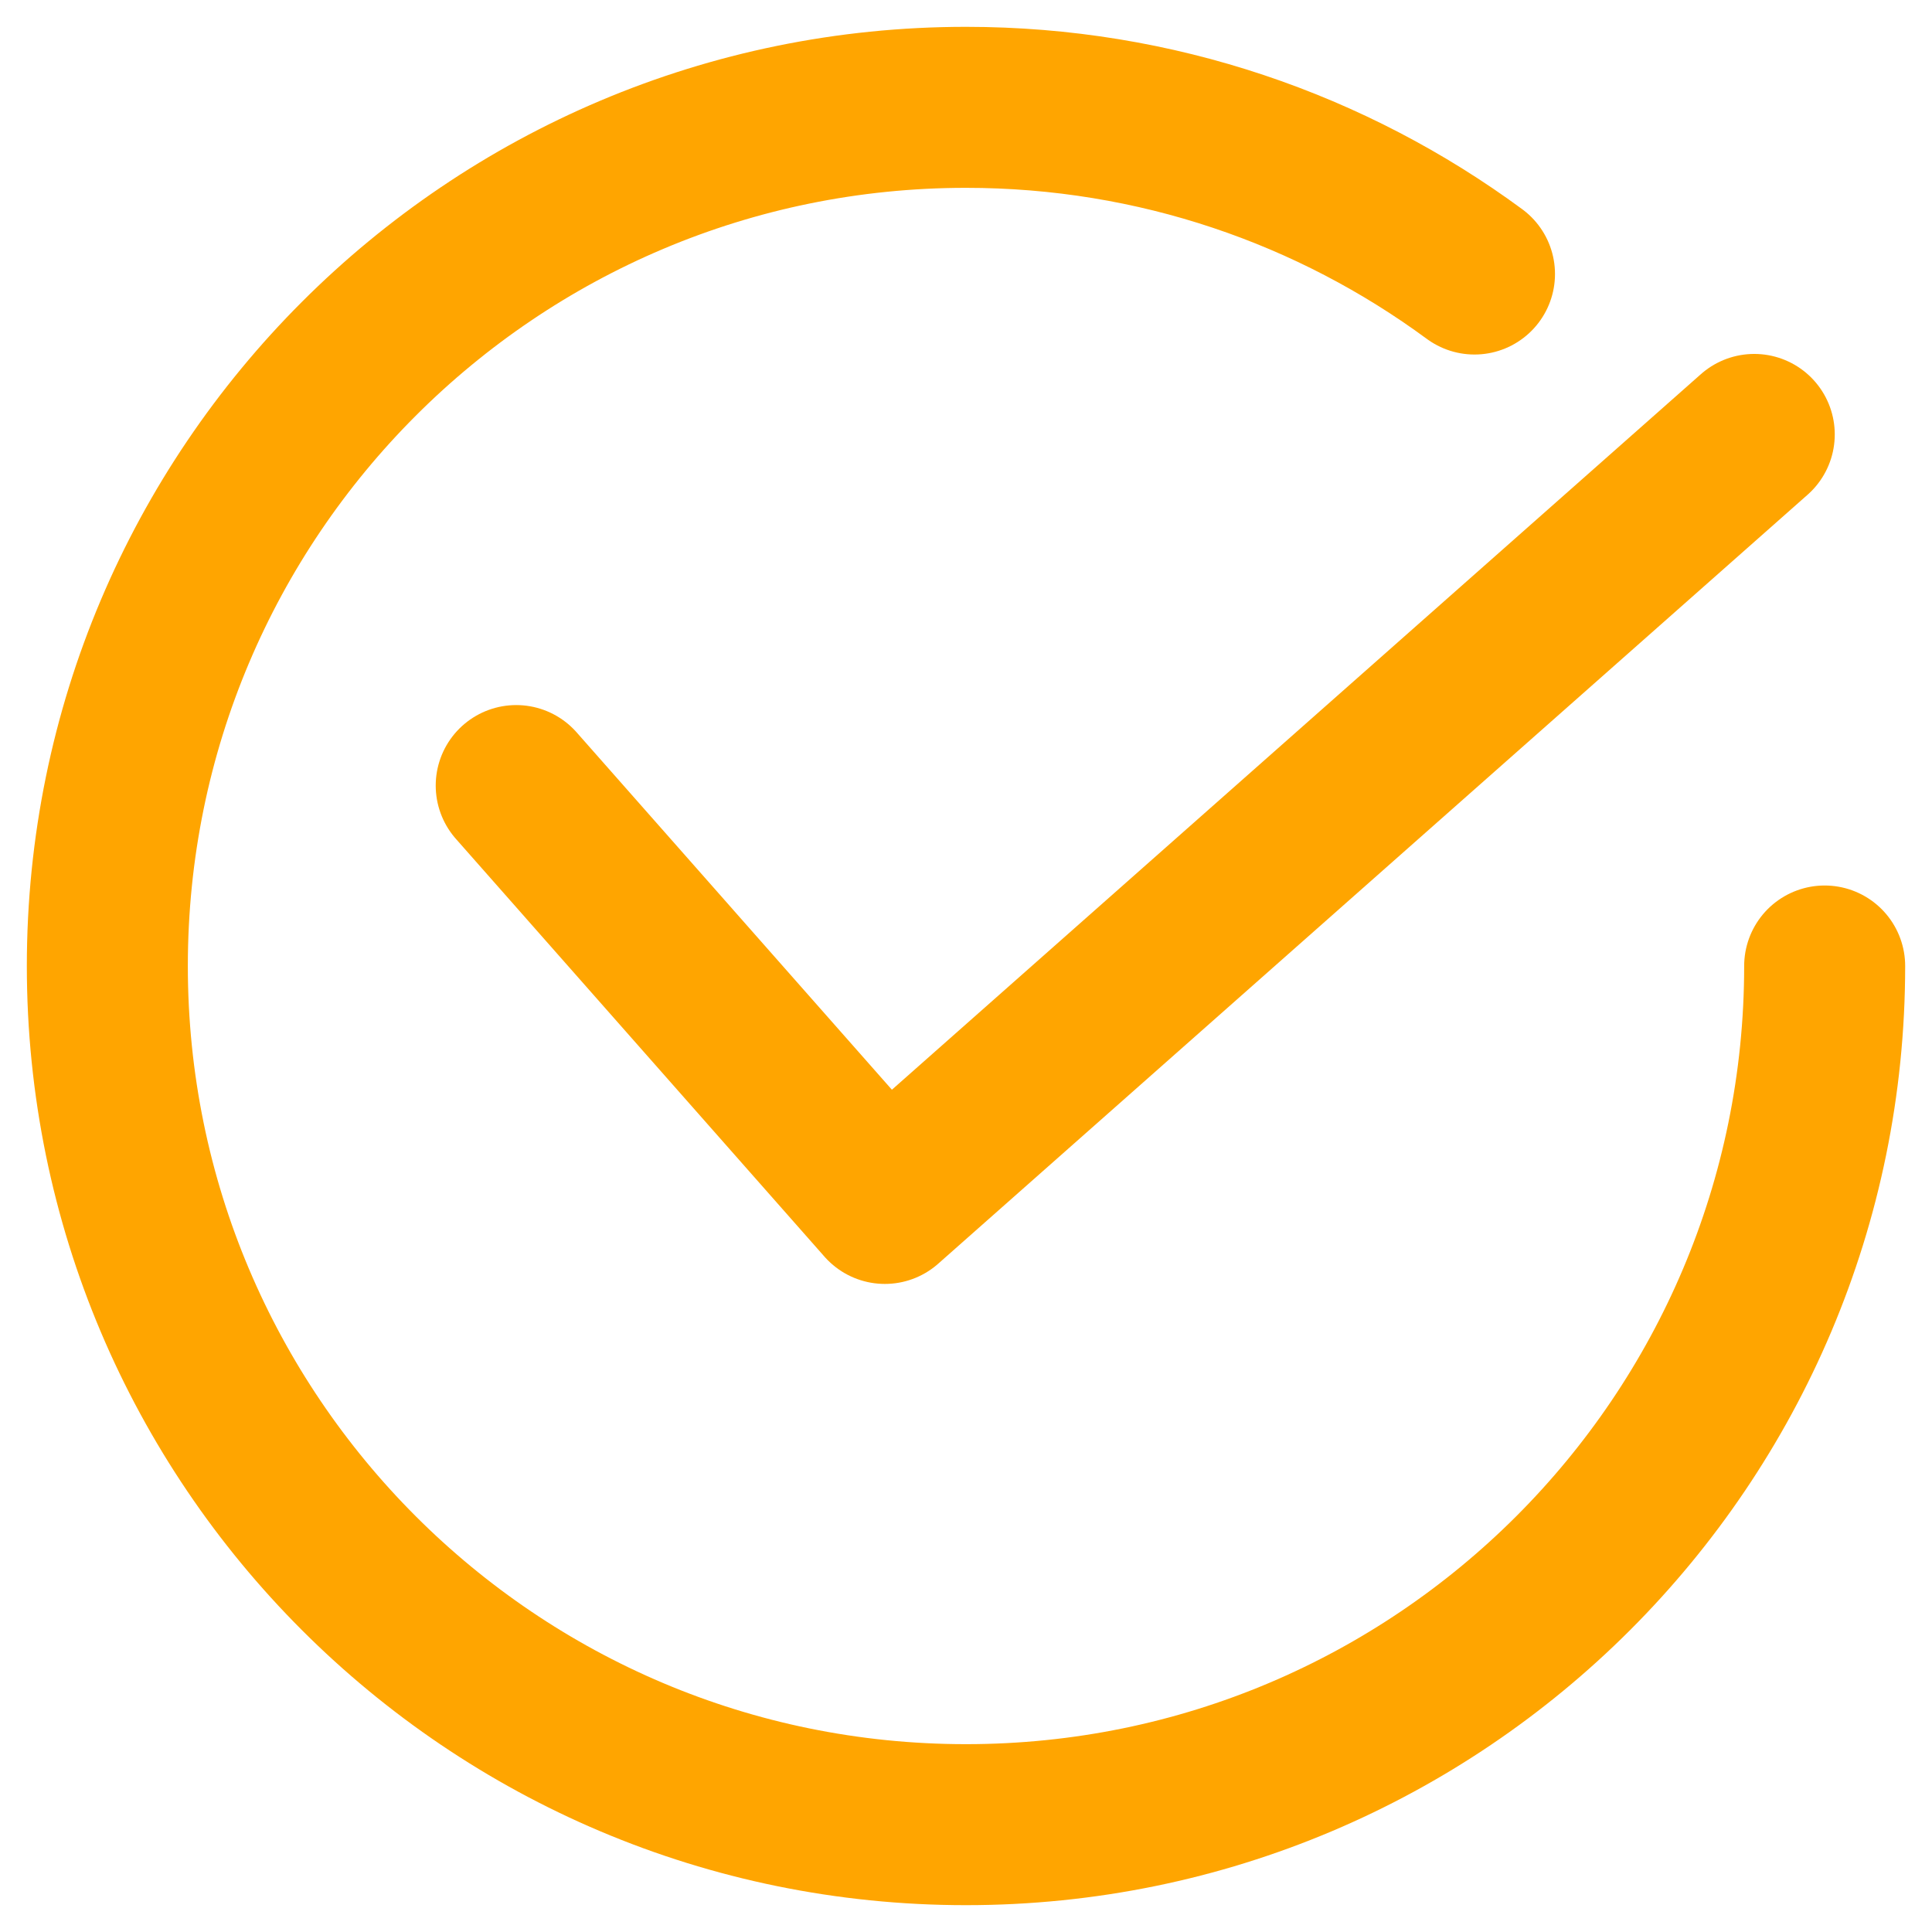 <?xml version="1.0" encoding="UTF-8"?>
<svg width="36px" height="36px" viewBox="0 0 36 36" version="1.1" xmlns="http://www.w3.org/2000/svg" xmlns:xlink="http://www.w3.org/1999/xlink">
    <!-- Generator: Sketch 63 (92445) - https://sketch.com -->
    <title>Group 2备份</title>
    <desc>Created with Sketch.</desc>
    <g id="页面-1" stroke="none" stroke-width="1" fill="none" fill-rule="evenodd" stroke-linecap="round" stroke-linejoin="round">
        <g id="商品详情" transform="translate(-46, -1195)" stroke="#FFA500" stroke-width="3">
            <g id="编组-95" transform="translate(46, 1195)">
                <g id="Group-2备份" transform="translate(2, 2)">
                    <path d="M25.475,3.106 C22.823,1.154 19.546,0 16,0 C7.163,0 0,7.163 0,16 C0,24.837 7.163,32 16,32 L16,32 C24.837,32 32,24.837 32,16" id="Oval-12"></path>
                    <polyline id="Path-7" points="7.619 12.638 14.488 20.424 30.688 6.095"></polyline>
                </g>
            </g>
        </g>
    </g>
</svg>